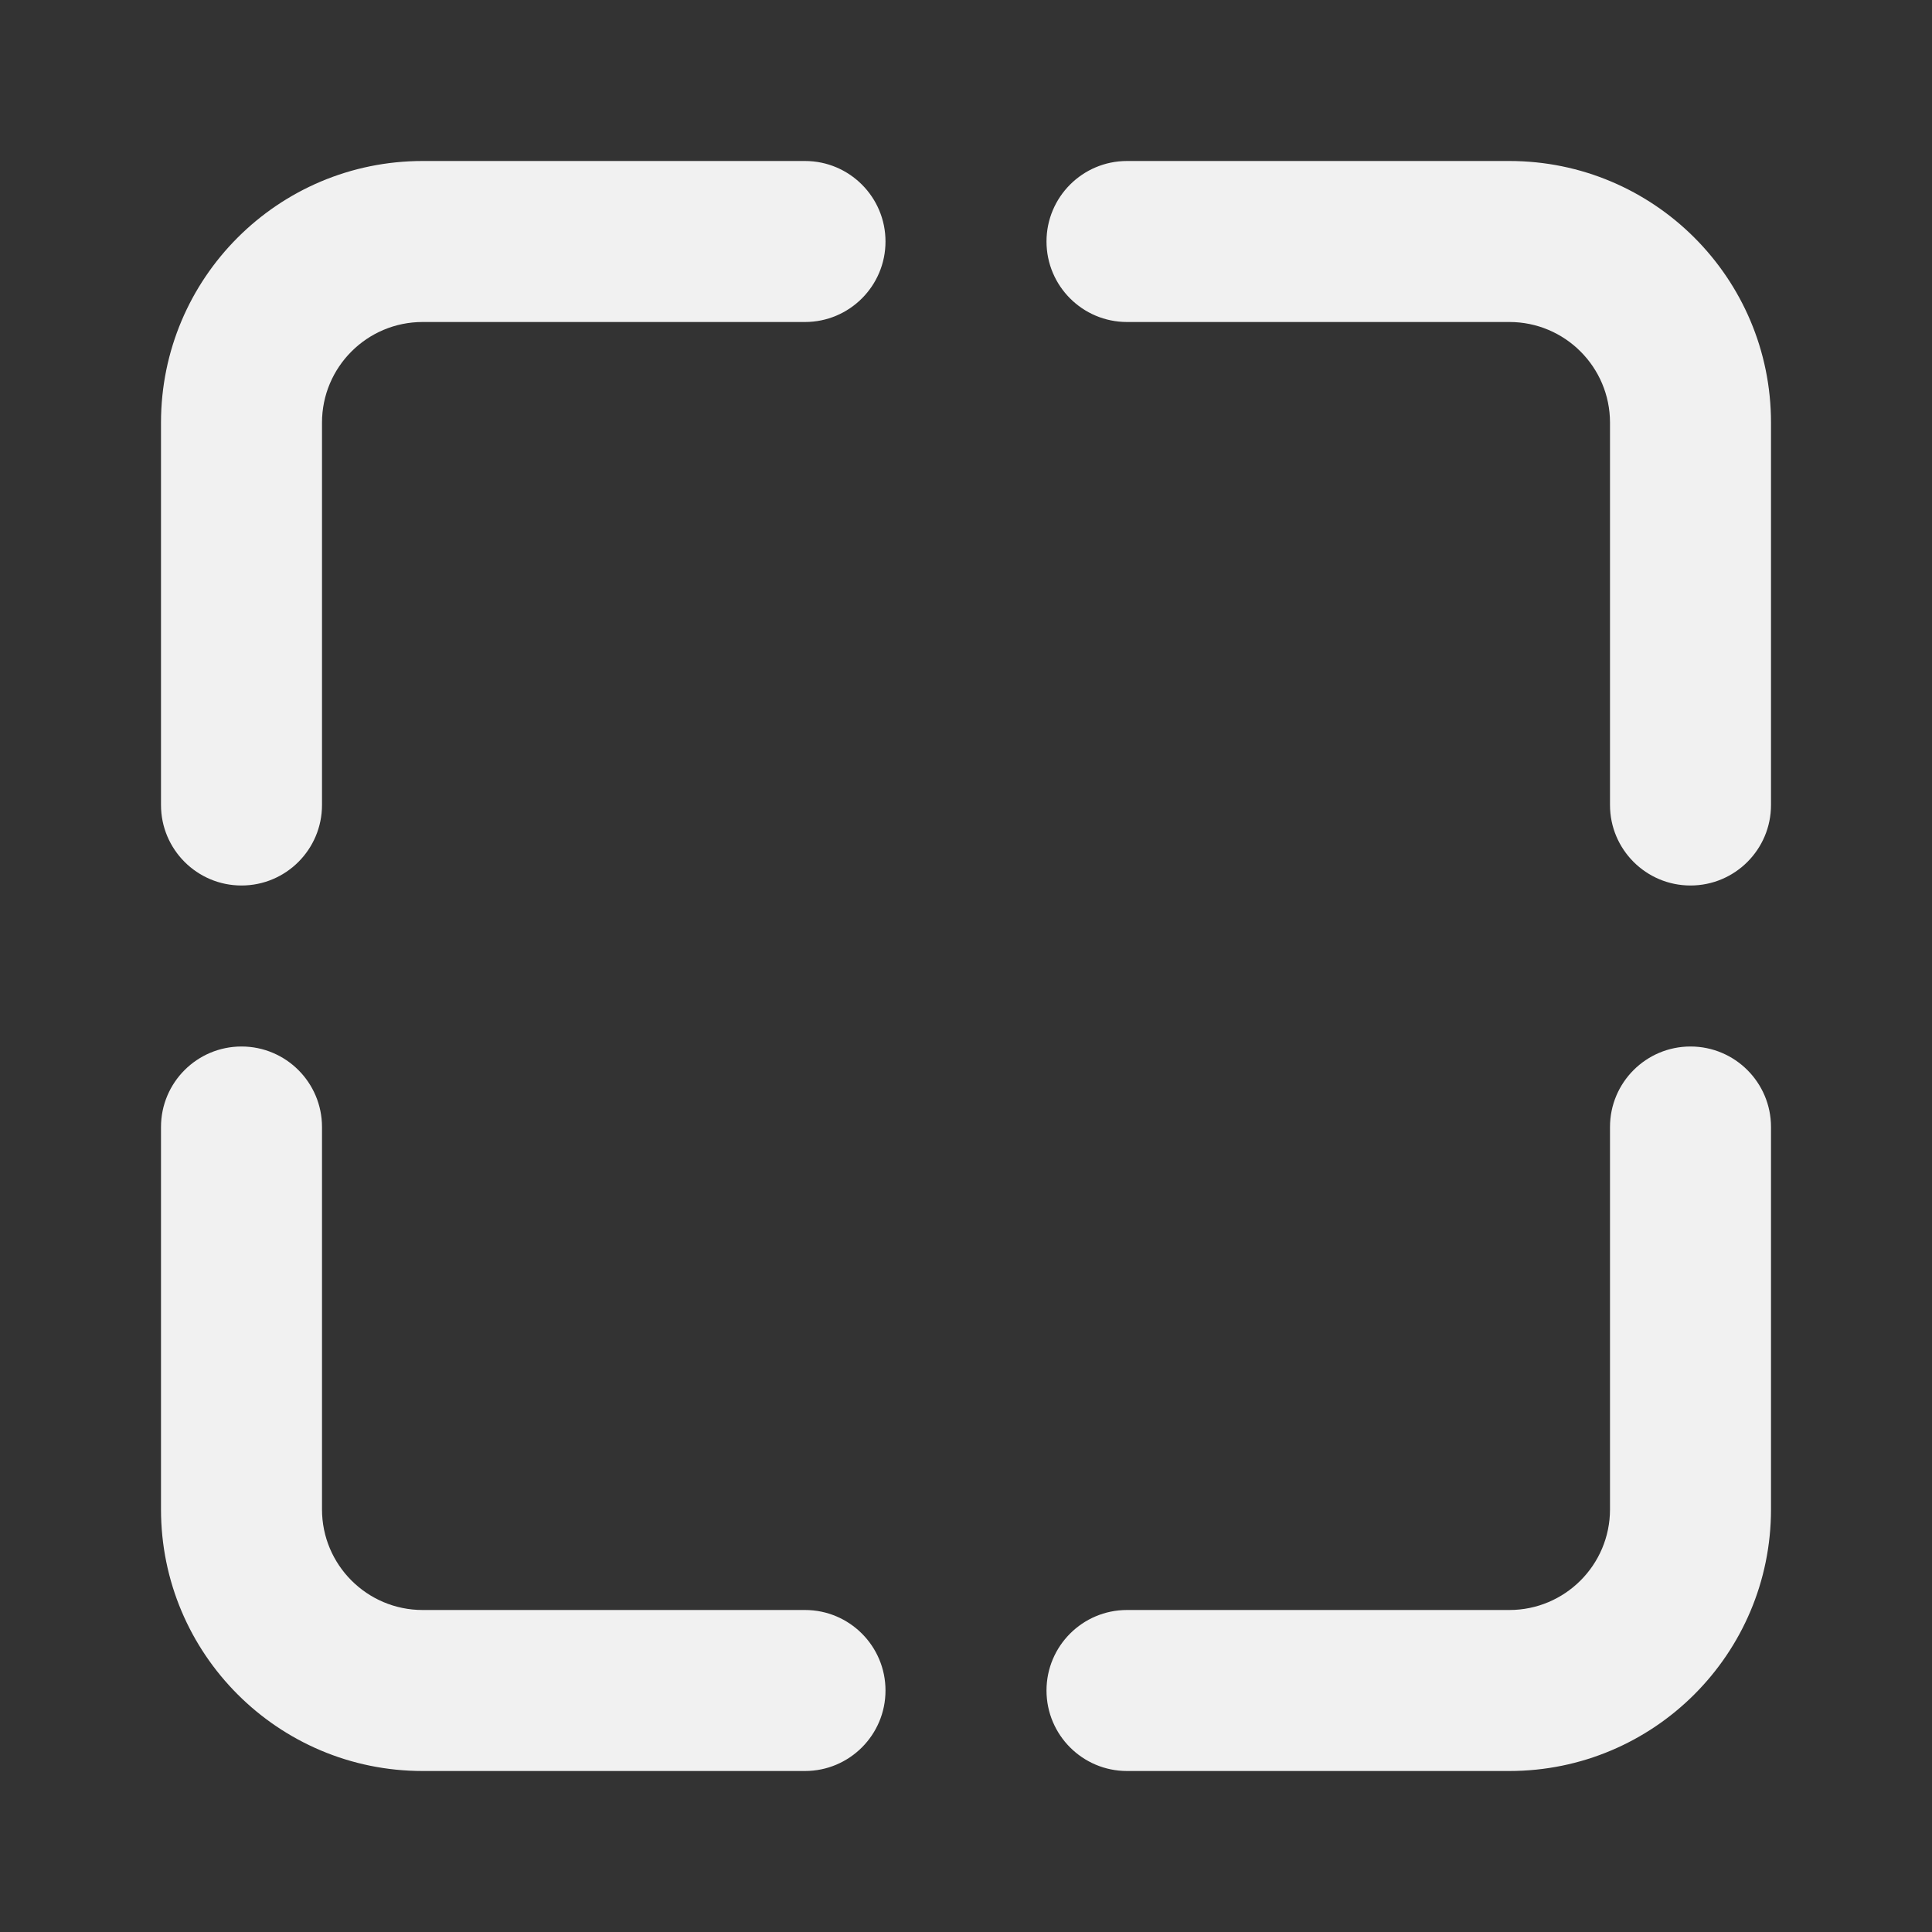 <svg width="24" height="24" viewBox="0 0 24 24" fill="none" xmlns="http://www.w3.org/2000/svg">
<rect x="0" y="0" width="24" height="24" fill="#333333" stroke="none"/>
<path d="M11 3C11 2.448 10.552 2 10 2H5.25C3.455 2 2 3.455 2 5.25V10C2 10.552 2.448 11 3 11C3.552 11 4 10.552 4 10V5.25C4 4.56 4.56 4 5.25 4H10C10.552 4 11 3.552 11 3ZM14 2C13.448 2 13 2.448 13 3C13 3.552 13.448 4 14 4H18.75C19.44 4 20 4.56 20 5.25V10C20 10.552 20.448 11 21 11C21.552 11 22 10.552 22 10V5.25C22 3.455 20.545 2 18.75 2H14ZM14 22C13.448 22 13 21.552 13 21C13 20.448 13.448 20 14 20H18.75C19.44 20 20 19.44 20 18.75V14C20 13.448 20.448 13 21 13C21.552 13 22 13.448 22 14V18.75C22 20.545 20.545 22 18.75 22H14ZM10 22C10.552 22 11 21.552 11 21C11 20.448 10.552 20 10 20H5.25C4.56 20 4 19.44 4 18.75V14C4 13.448 3.552 13 3 13C2.448 13 2 13.448 2 14V18.75C2 20.545 3.455 22 5.25 22H10Z" fill="#F1F1F1"/>
</svg>
